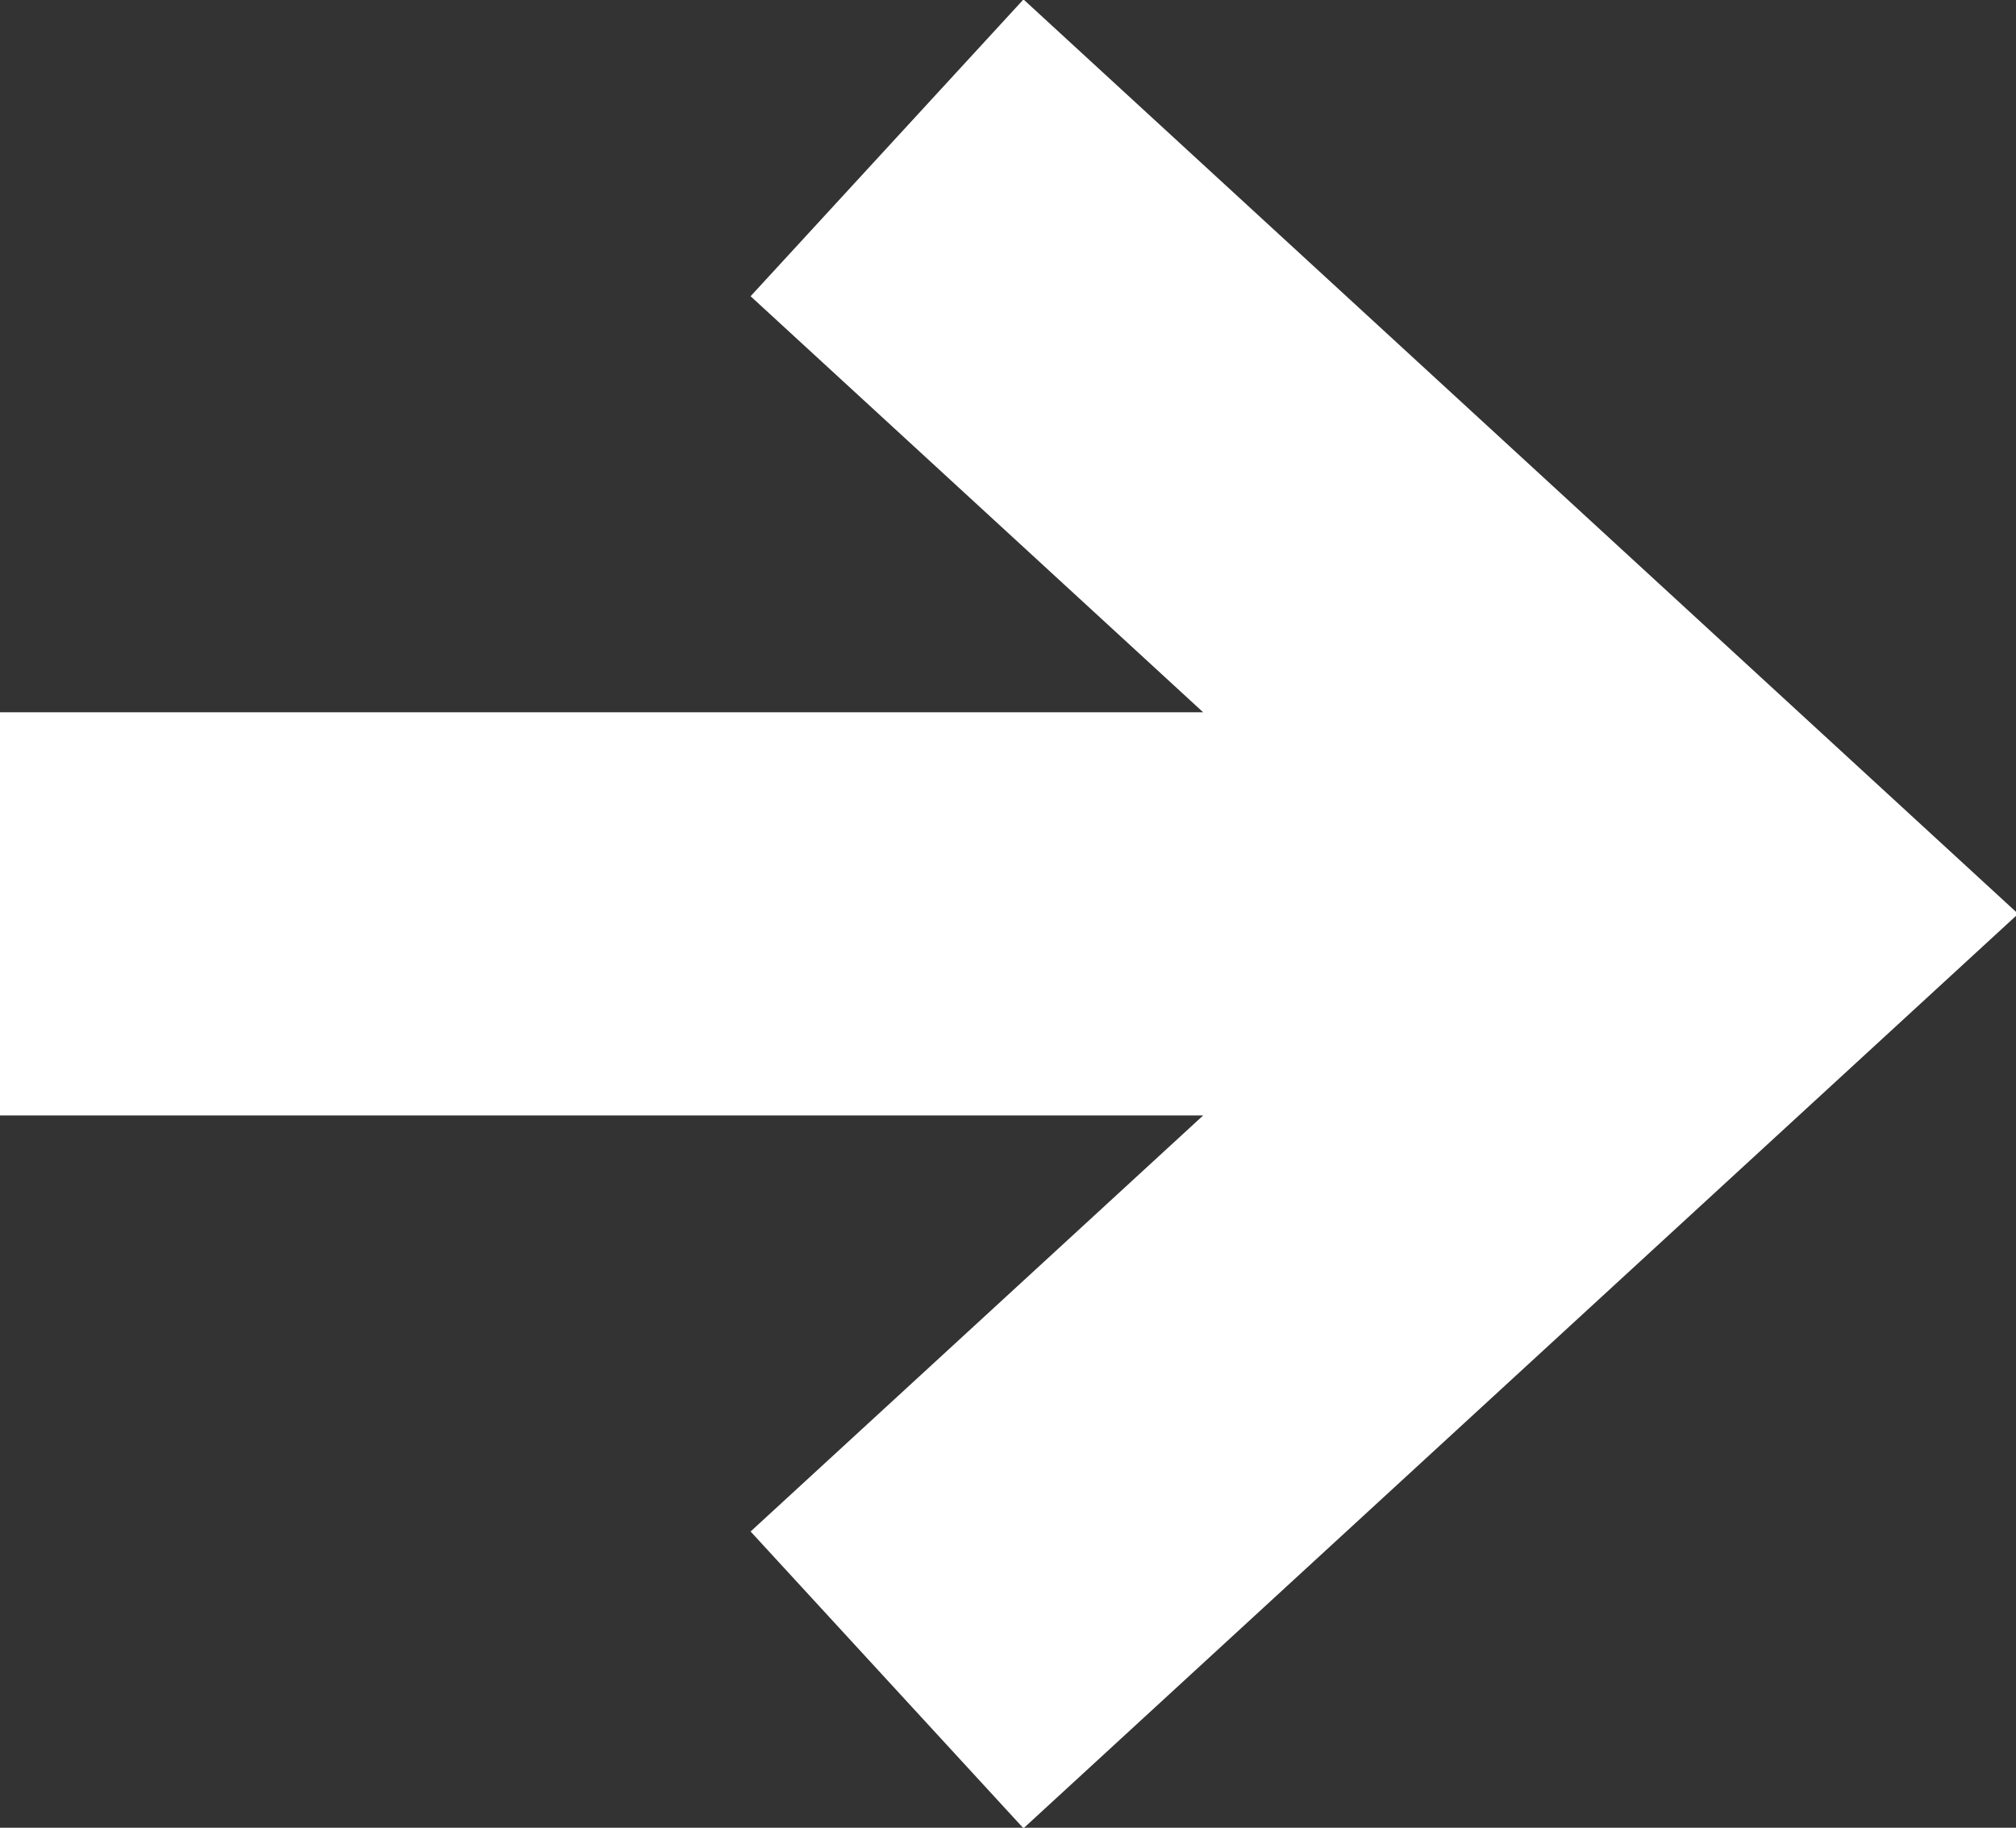 <svg xmlns="http://www.w3.org/2000/svg" xmlns:xlink="http://www.w3.org/1999/xlink" viewBox="0 0 15 13.6"><rect x="0" y="0" width="15" height="13.6" fill="#333333" stroke="none"/><defs><path id="a" d="M0 0h15v13.6H0z"/></defs><clipPath id="b"><use xlink:href="#a" overflow="visible"/></clipPath><path d="M0 6.8h12.8M6.6 1.1l6.2 5.7-6.2 5.7" clip-path="url(#b)" fill="none" stroke="#fff" stroke-width="3" stroke-miterlimit="10"/></svg>